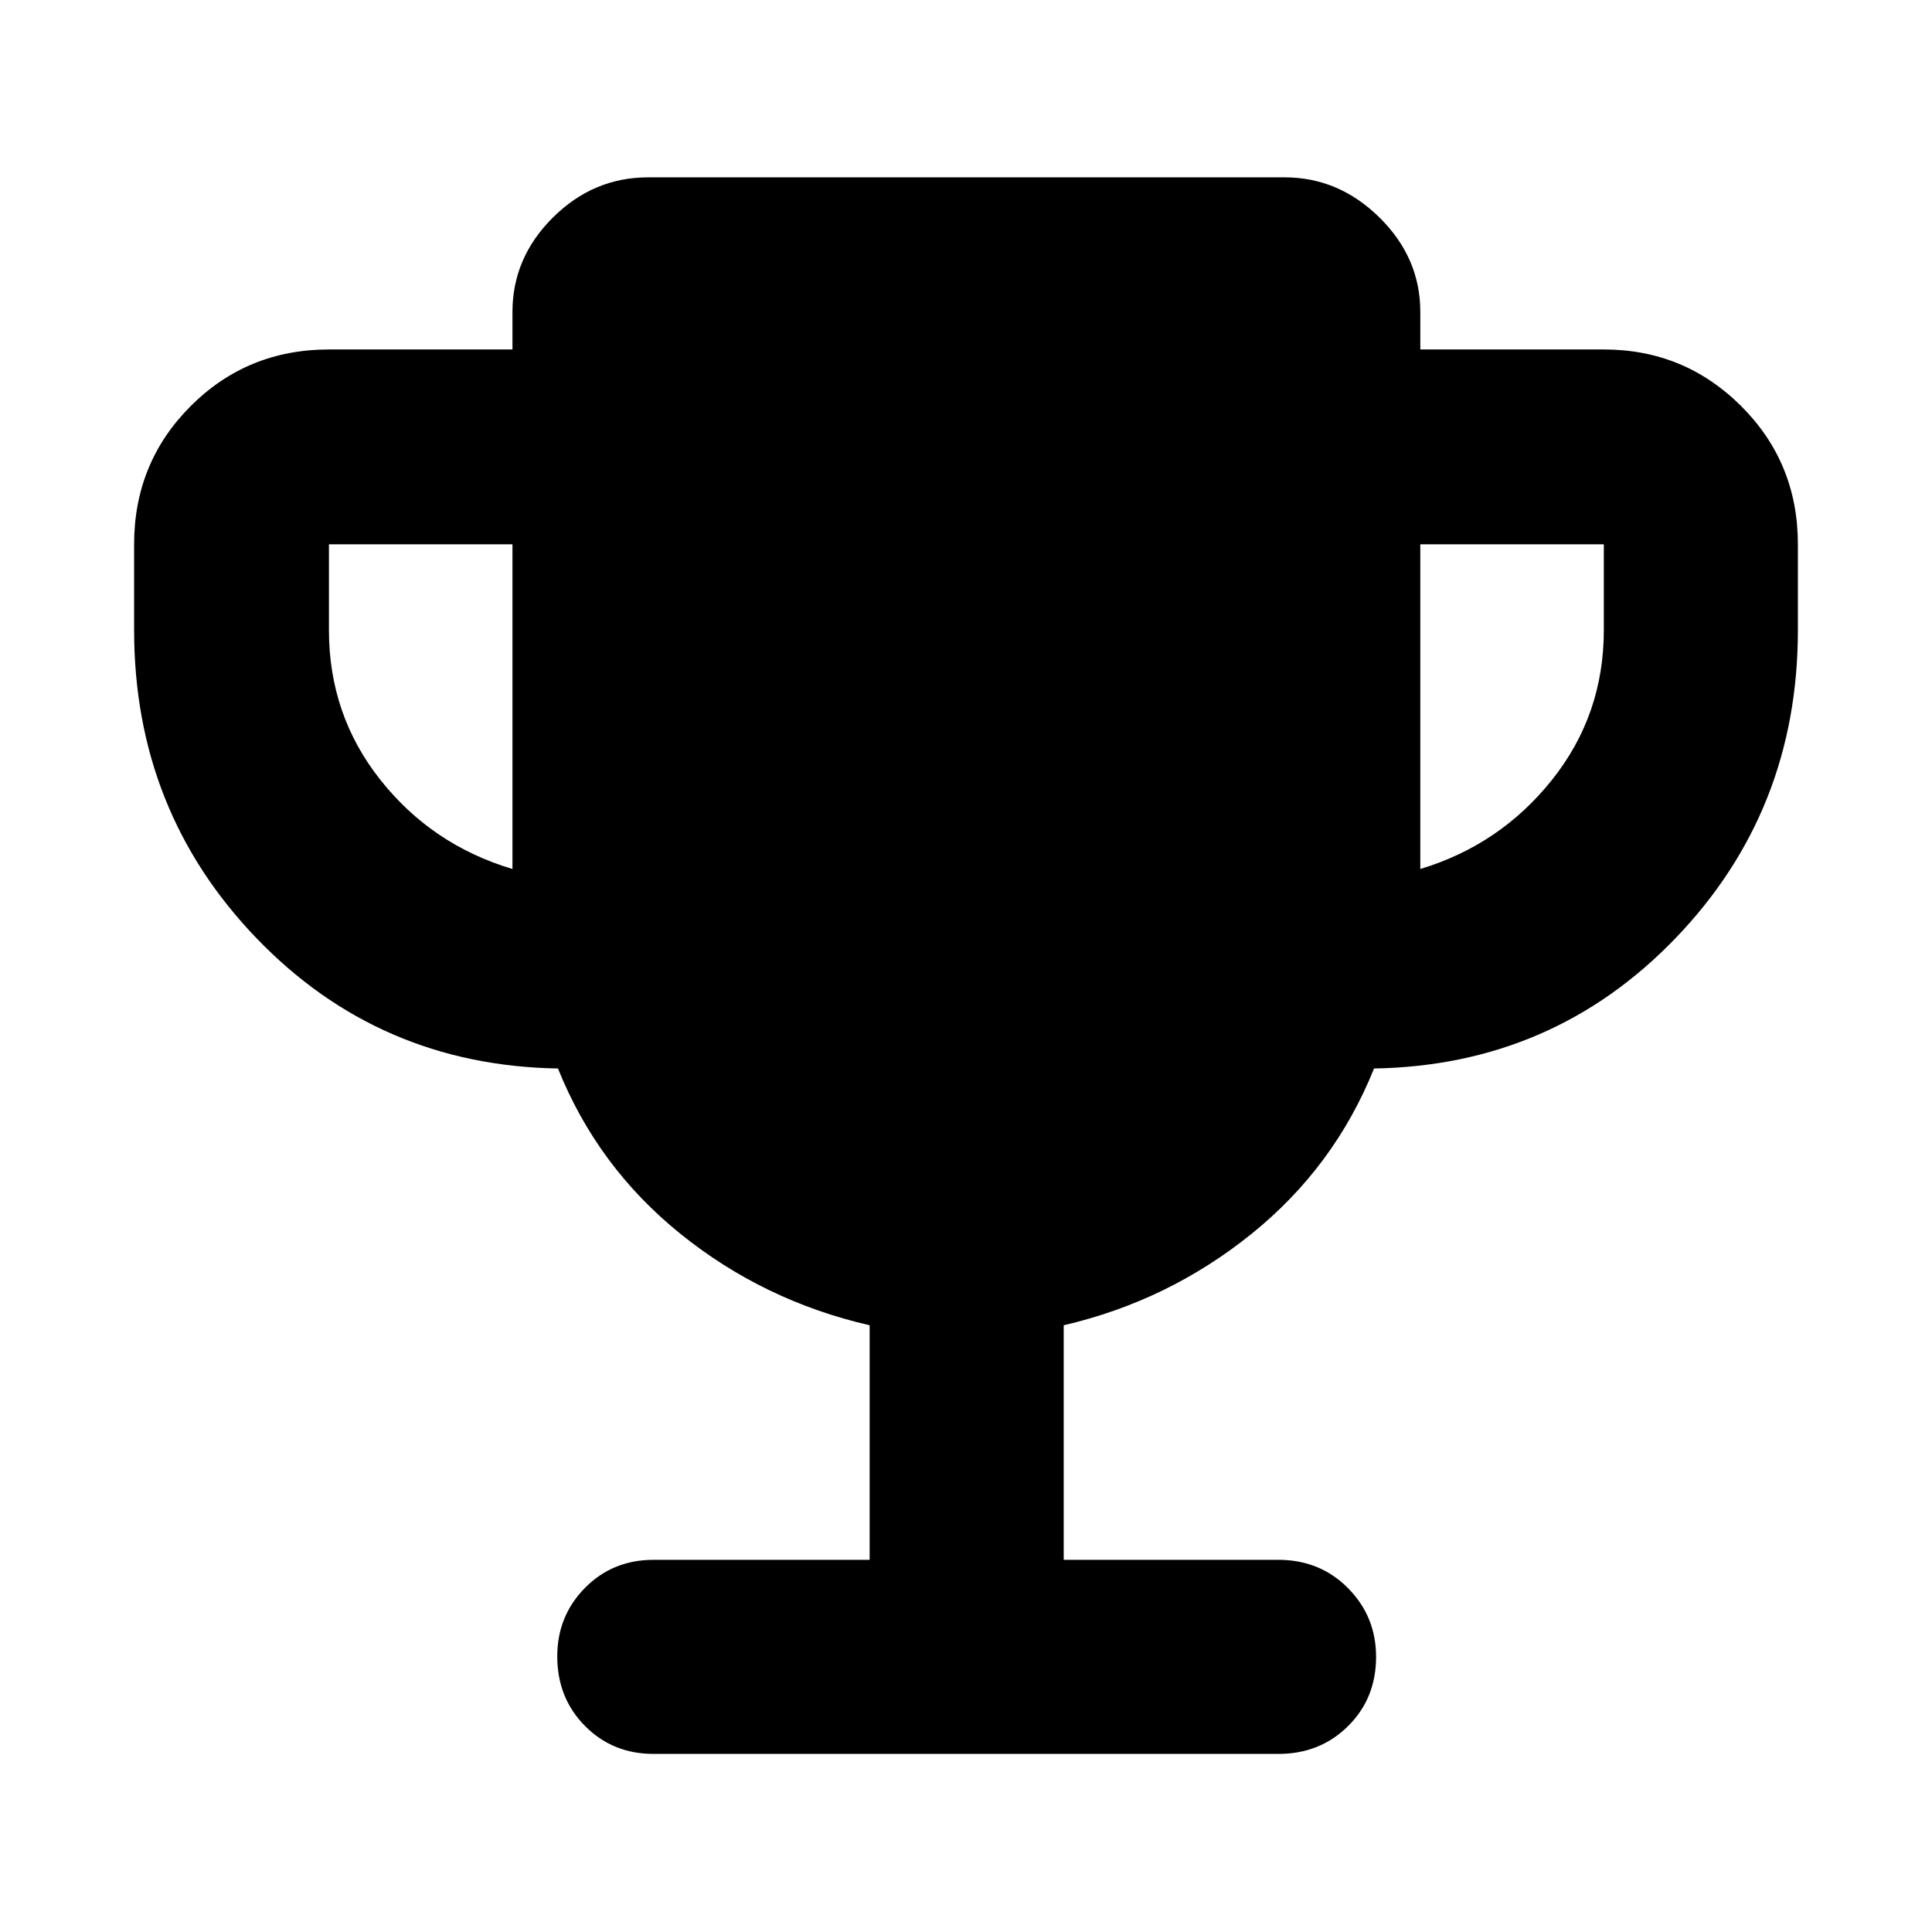 <svg xmlns="http://www.w3.org/2000/svg" height="40" viewBox="0 -960 960 960" width="40"><path d="M254.64-528.2v-161.34h-91.19v42.67q0 42.13 25.58 74.41 25.58 32.29 65.61 44.26Zm451.1 0q39.65-11.97 65.42-44.26 25.77-32.28 25.77-74.41v-42.67h-91.19v161.34ZM432.12-184.93v-116.55q-52.61-12.08-93.92-45.36-41.3-33.28-60.95-82.23-88.92-1.5-149.77-64.71Q66.64-557 66.64-646.87v-42.67q0-40.57 28.12-68.69 28.12-28.12 68.69-28.12h91.19v-18.67q0-26.89 20.08-46.88 20.08-19.98 47.35-19.98h316.24q26.89 0 47.16 19.98 20.27 19.99 20.27 46.88v18.67h91.19q40.02 0 68.23 28.12 28.2 28.12 28.2 68.69v42.67q0 89.87-60.84 153.09-60.85 63.21-149.77 64.71-19.65 48.95-60.95 82.23-41.31 33.28-93.25 45.36v116.55h106.67q20.67 0 34.61 14.08 13.94 14.07 13.94 34.13 0 20.63-13.94 34.43t-34.61 13.8H324.78q-20.38 0-34.13-13.92-13.75-13.91-13.75-34.54 0-20.06 13.75-34.02 13.75-13.96 34.13-13.96h107.34Z"/></svg>
